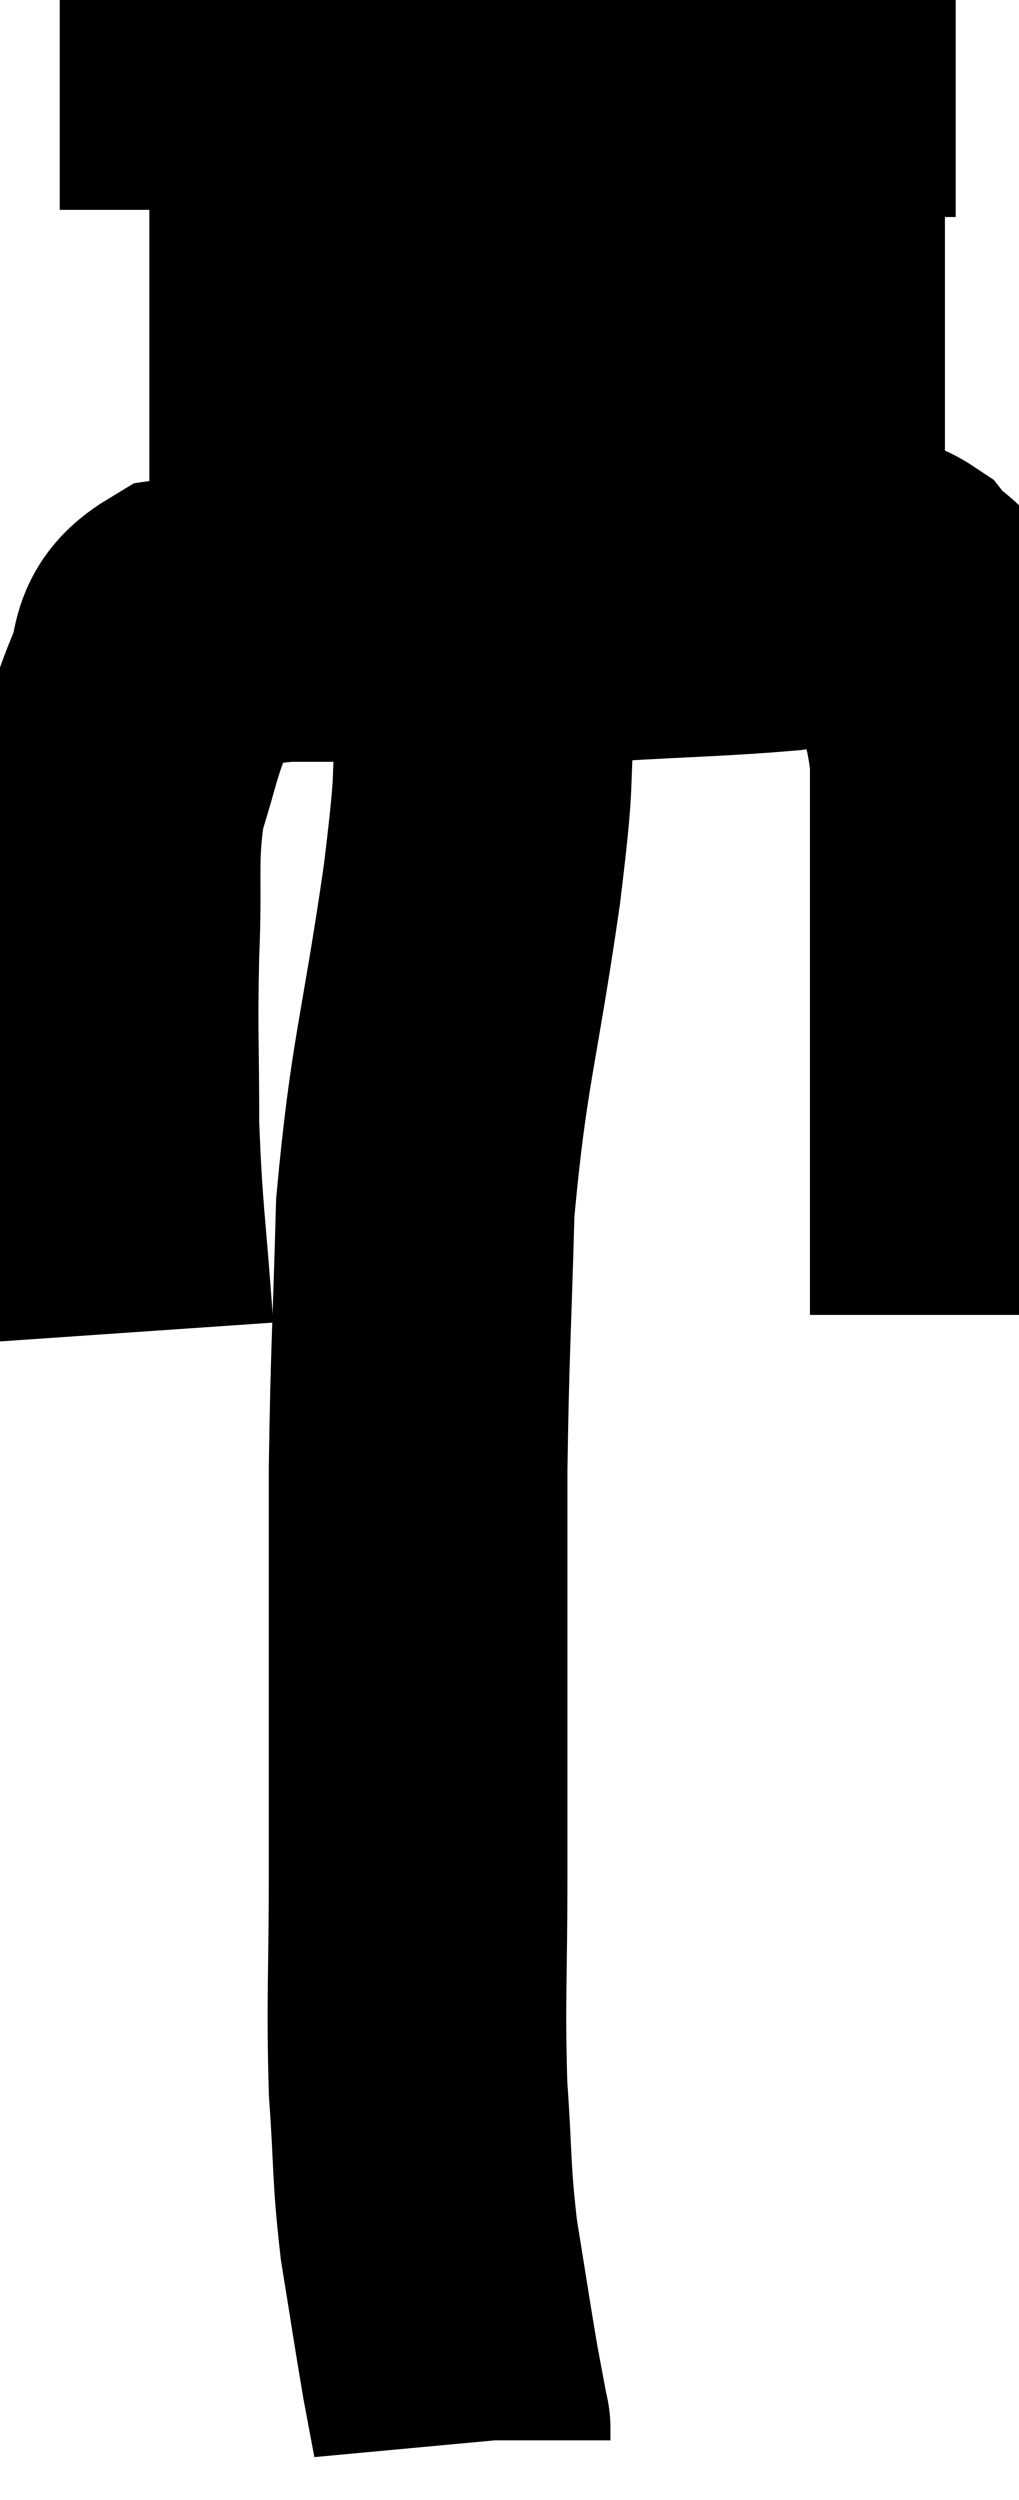 <svg xmlns="http://www.w3.org/2000/svg" viewBox="13.16 4.147 17.06 41.853" width="17.06" height="41.853"><path d="M 15.24 26.46 C 15.12 24.72, 15.06 24.57, 15 22.98 C 15 21.54, 14.97 21.48, 15 20.1 C 15.06 18.78, 14.955 18.54, 15.12 17.46 C 15.39 16.62, 15.375 16.485, 15.66 15.78 C 15.96 15.21, 15.69 14.985, 16.26 14.64 C 17.1 14.52, 17.235 14.46, 17.94 14.4 C 18.51 14.4, 18.36 14.4, 19.08 14.4 C 19.95 14.4, 19.785 14.4, 20.82 14.4 C 22.02 14.4, 21.855 14.445, 23.22 14.4 C 24.75 14.31, 25.215 14.31, 26.28 14.22 C 26.88 14.13, 27.03 14.085, 27.48 14.04 C 27.78 14.04, 27.765 13.83, 28.08 14.04 C 28.41 14.46, 28.455 14.175, 28.74 14.88 C 28.98 15.87, 29.1 15.84, 29.22 16.86 C 29.22 17.91, 29.22 17.805, 29.22 18.96 C 29.22 20.22, 29.22 20.235, 29.22 21.48 C 29.22 22.71, 29.22 22.995, 29.22 23.94 C 29.22 24.6, 29.22 24.705, 29.22 25.26 C 29.22 25.71, 29.22 25.935, 29.22 26.16 C 29.22 26.16, 29.22 26.16, 29.22 26.16 L 29.22 26.16" fill="none" stroke="black" stroke-width="5"></path><path d="M 15.66 10.02 C 17.82 10.02, 18.15 10.035, 19.98 10.02 C 21.48 9.99, 21.42 10.005, 22.98 9.96 C 24.6 9.9, 24.87 9.87, 26.22 9.84 C 27.3 9.84, 27.735 9.84, 28.38 9.84 C 28.59 9.84, 28.65 9.84, 28.8 9.84 L 28.98 9.84" fill="none" stroke="black" stroke-width="5"></path><path d="M 14.16 5.16 C 15.48 5.16, 15.39 5.16, 16.8 5.16 C 18.3 5.16, 18.09 5.16, 19.8 5.16 C 21.72 5.16, 21.87 5.16, 23.64 5.16 C 25.26 5.16, 25.77 5.13, 26.88 5.16 C 27.48 5.22, 27.555 5.25, 28.08 5.28 C 28.53 5.28, 28.71 5.28, 28.98 5.28 L 29.16 5.28" fill="none" stroke="black" stroke-width="5"></path><path d="M 21.6 14.1 C 21.45 15.06, 21.435 14.805, 21.3 16.02 C 21.18 17.49, 21.315 16.875, 21.06 18.96 C 20.67 21.66, 20.505 21.915, 20.28 24.36 C 20.22 26.55, 20.19 26.73, 20.16 28.74 C 20.16 30.57, 20.16 30.705, 20.16 32.4 C 20.16 33.96, 20.16 33.84, 20.16 35.52 C 20.16 37.32, 20.115 37.59, 20.16 39.12 C 20.25 40.38, 20.205 40.455, 20.34 41.64 C 20.52 42.75, 20.565 43.065, 20.7 43.86 C 20.79 44.34, 20.835 44.58, 20.88 44.82 C 20.88 44.82, 20.88 44.82, 20.88 44.82 C 20.88 44.82, 20.88 44.775, 20.88 44.82 L 20.88 45" fill="none" stroke="black" stroke-width="5"></path></svg>